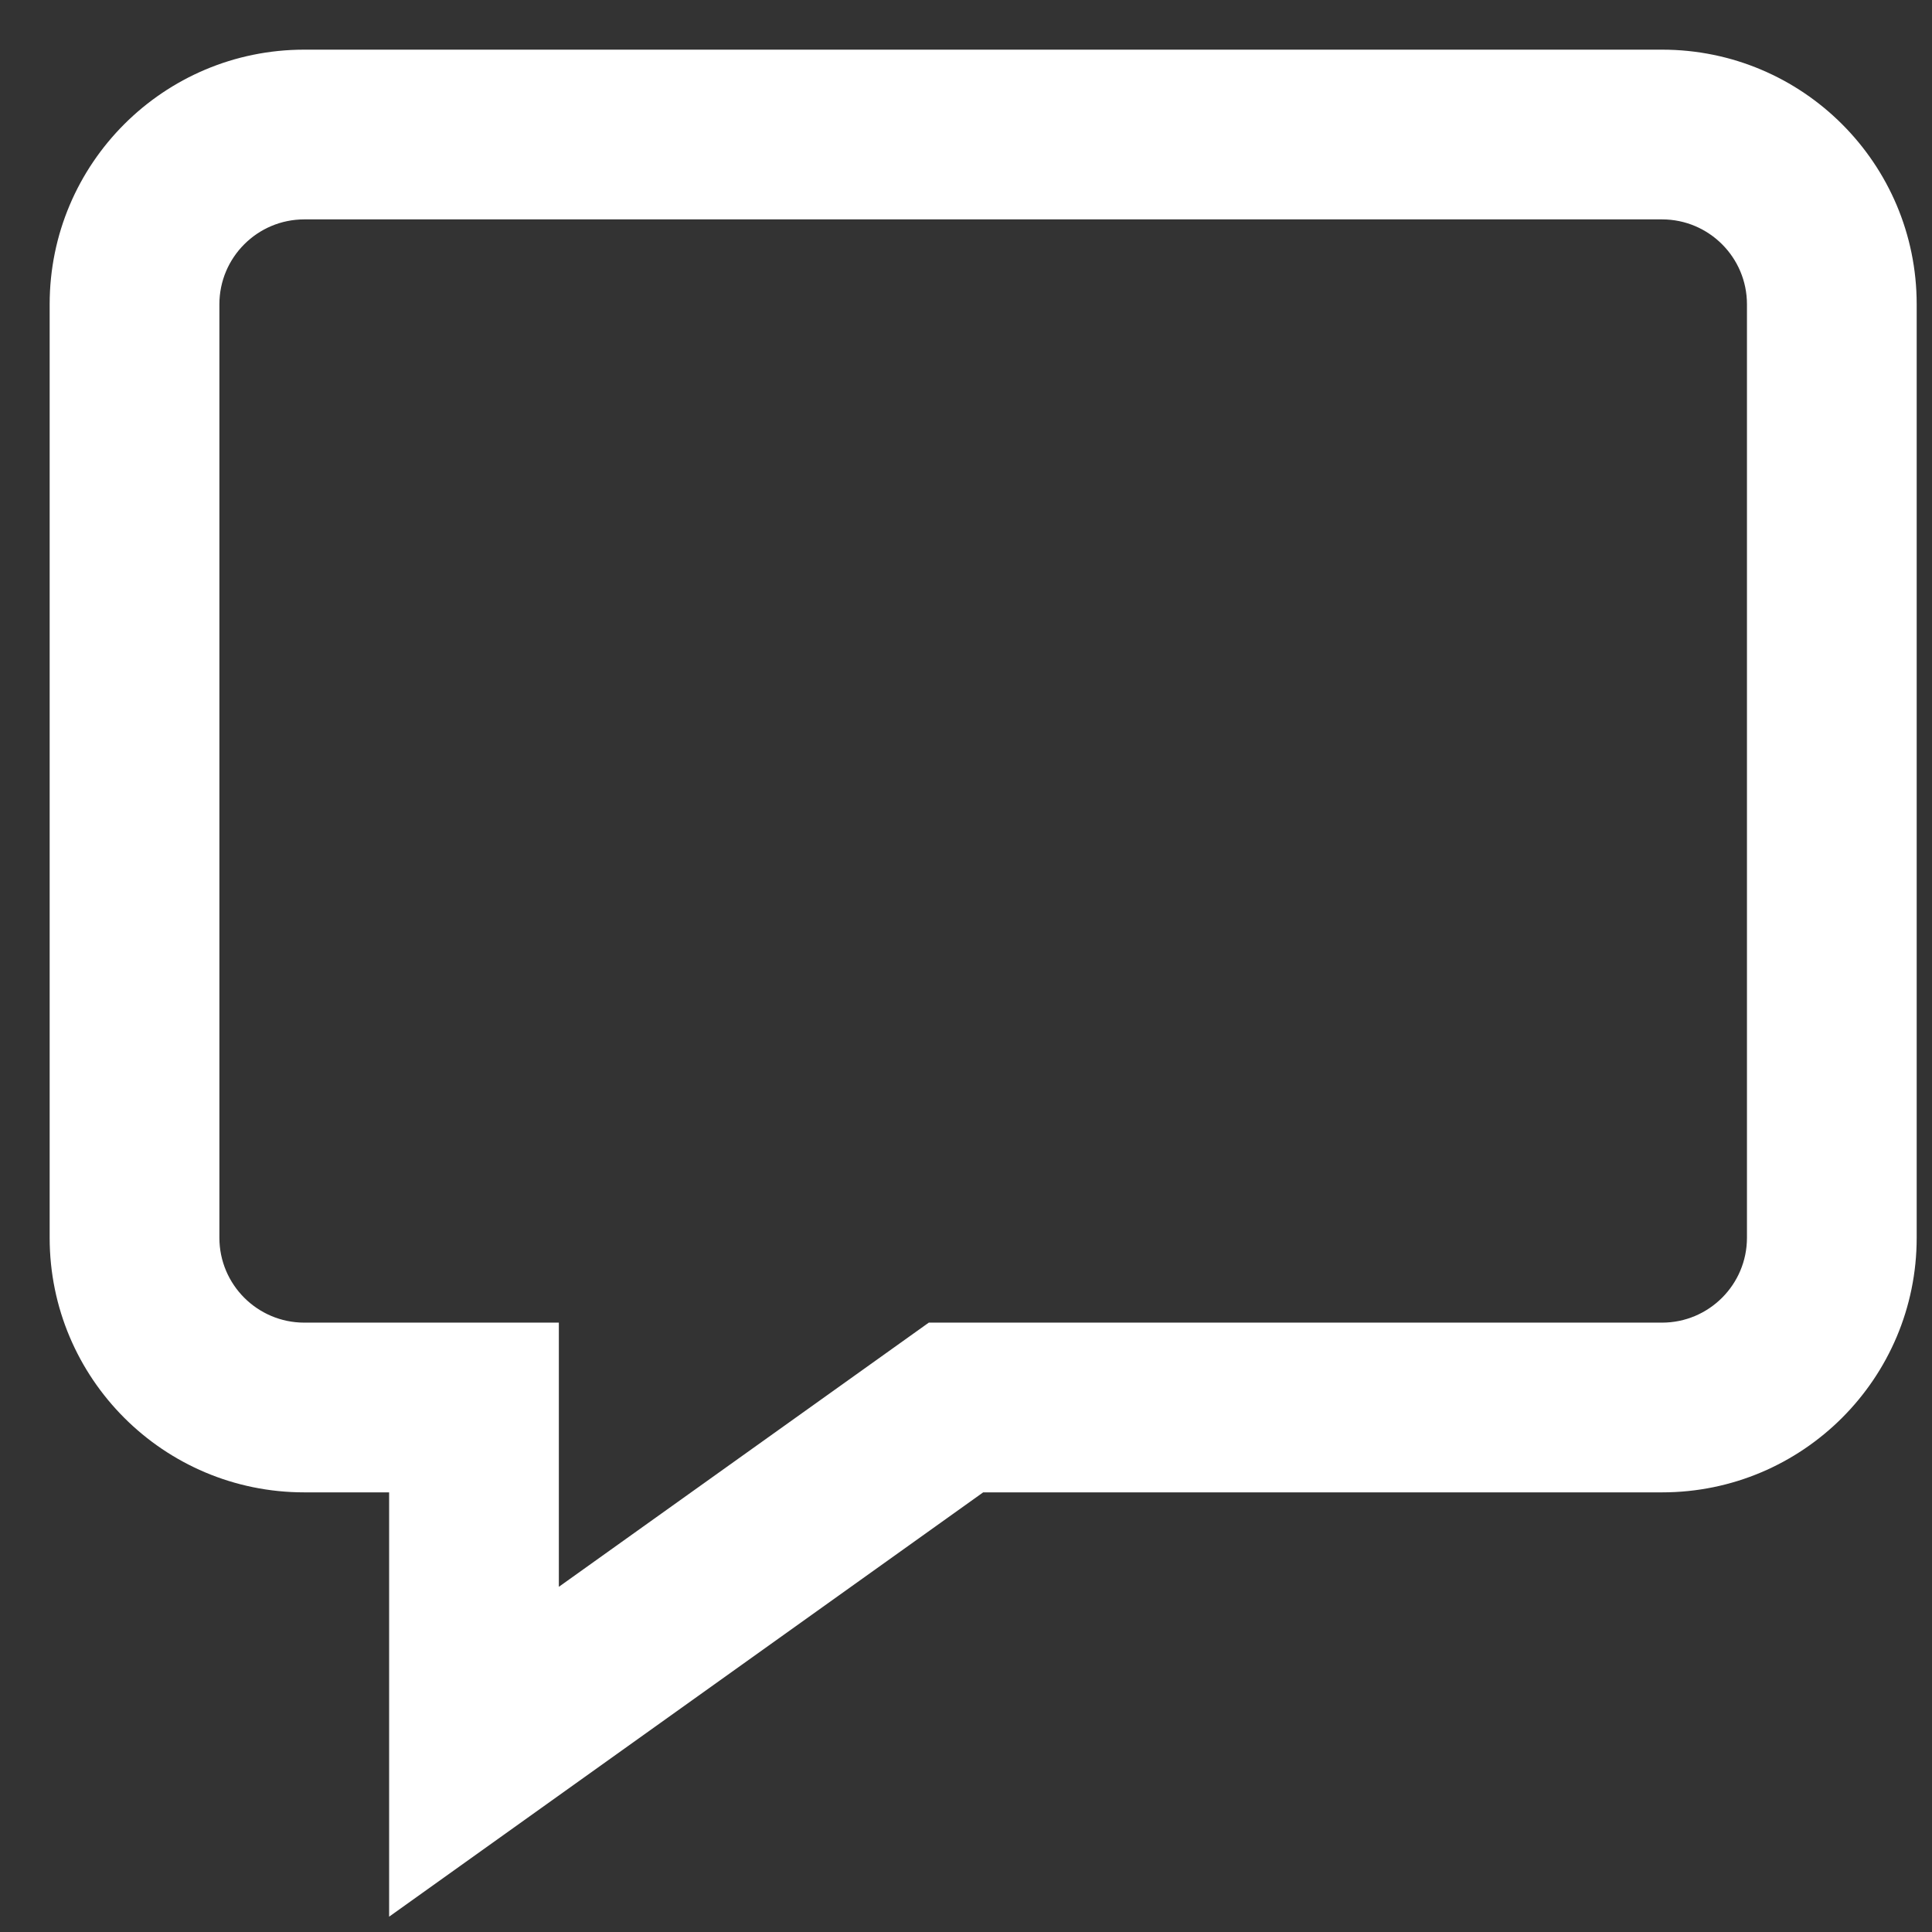 <svg xmlns="http://www.w3.org/2000/svg" width="27" height="27" viewBox="0 0 27 27">
  <rect x="0" y="0" width="27" height="27" fill="#333333" stroke="none"/>
  <path fill="#FFF" d="M22.534,2.372 C23.188,2.372 23.72,2.904 23.72,3.558 L23.72,16.604 C23.72,17.258 23.188,17.79 22.534,17.79 L12.286,17.79 L7.116,21.482 L7.116,20.162 L7.116,17.79 L3.558,17.79 C2.904,17.79 2.372,17.258 2.372,16.604 L2.372,3.558 C2.372,2.904 2.904,2.372 3.558,2.372 L22.534,2.372 Z M22.534,0 L3.558,0 C1.593,0 0,1.593 0,3.558 L0,16.604 C0,18.569 1.593,20.162 3.558,20.162 L4.744,20.162 L4.744,26.092 L13.046,20.162 L22.534,20.162 C24.499,20.162 26.092,18.569 26.092,16.604 L26.092,3.558 C26.092,1.593 24.499,0 22.534,0 Z" transform="translate(.694 .694)"/>
</svg>
